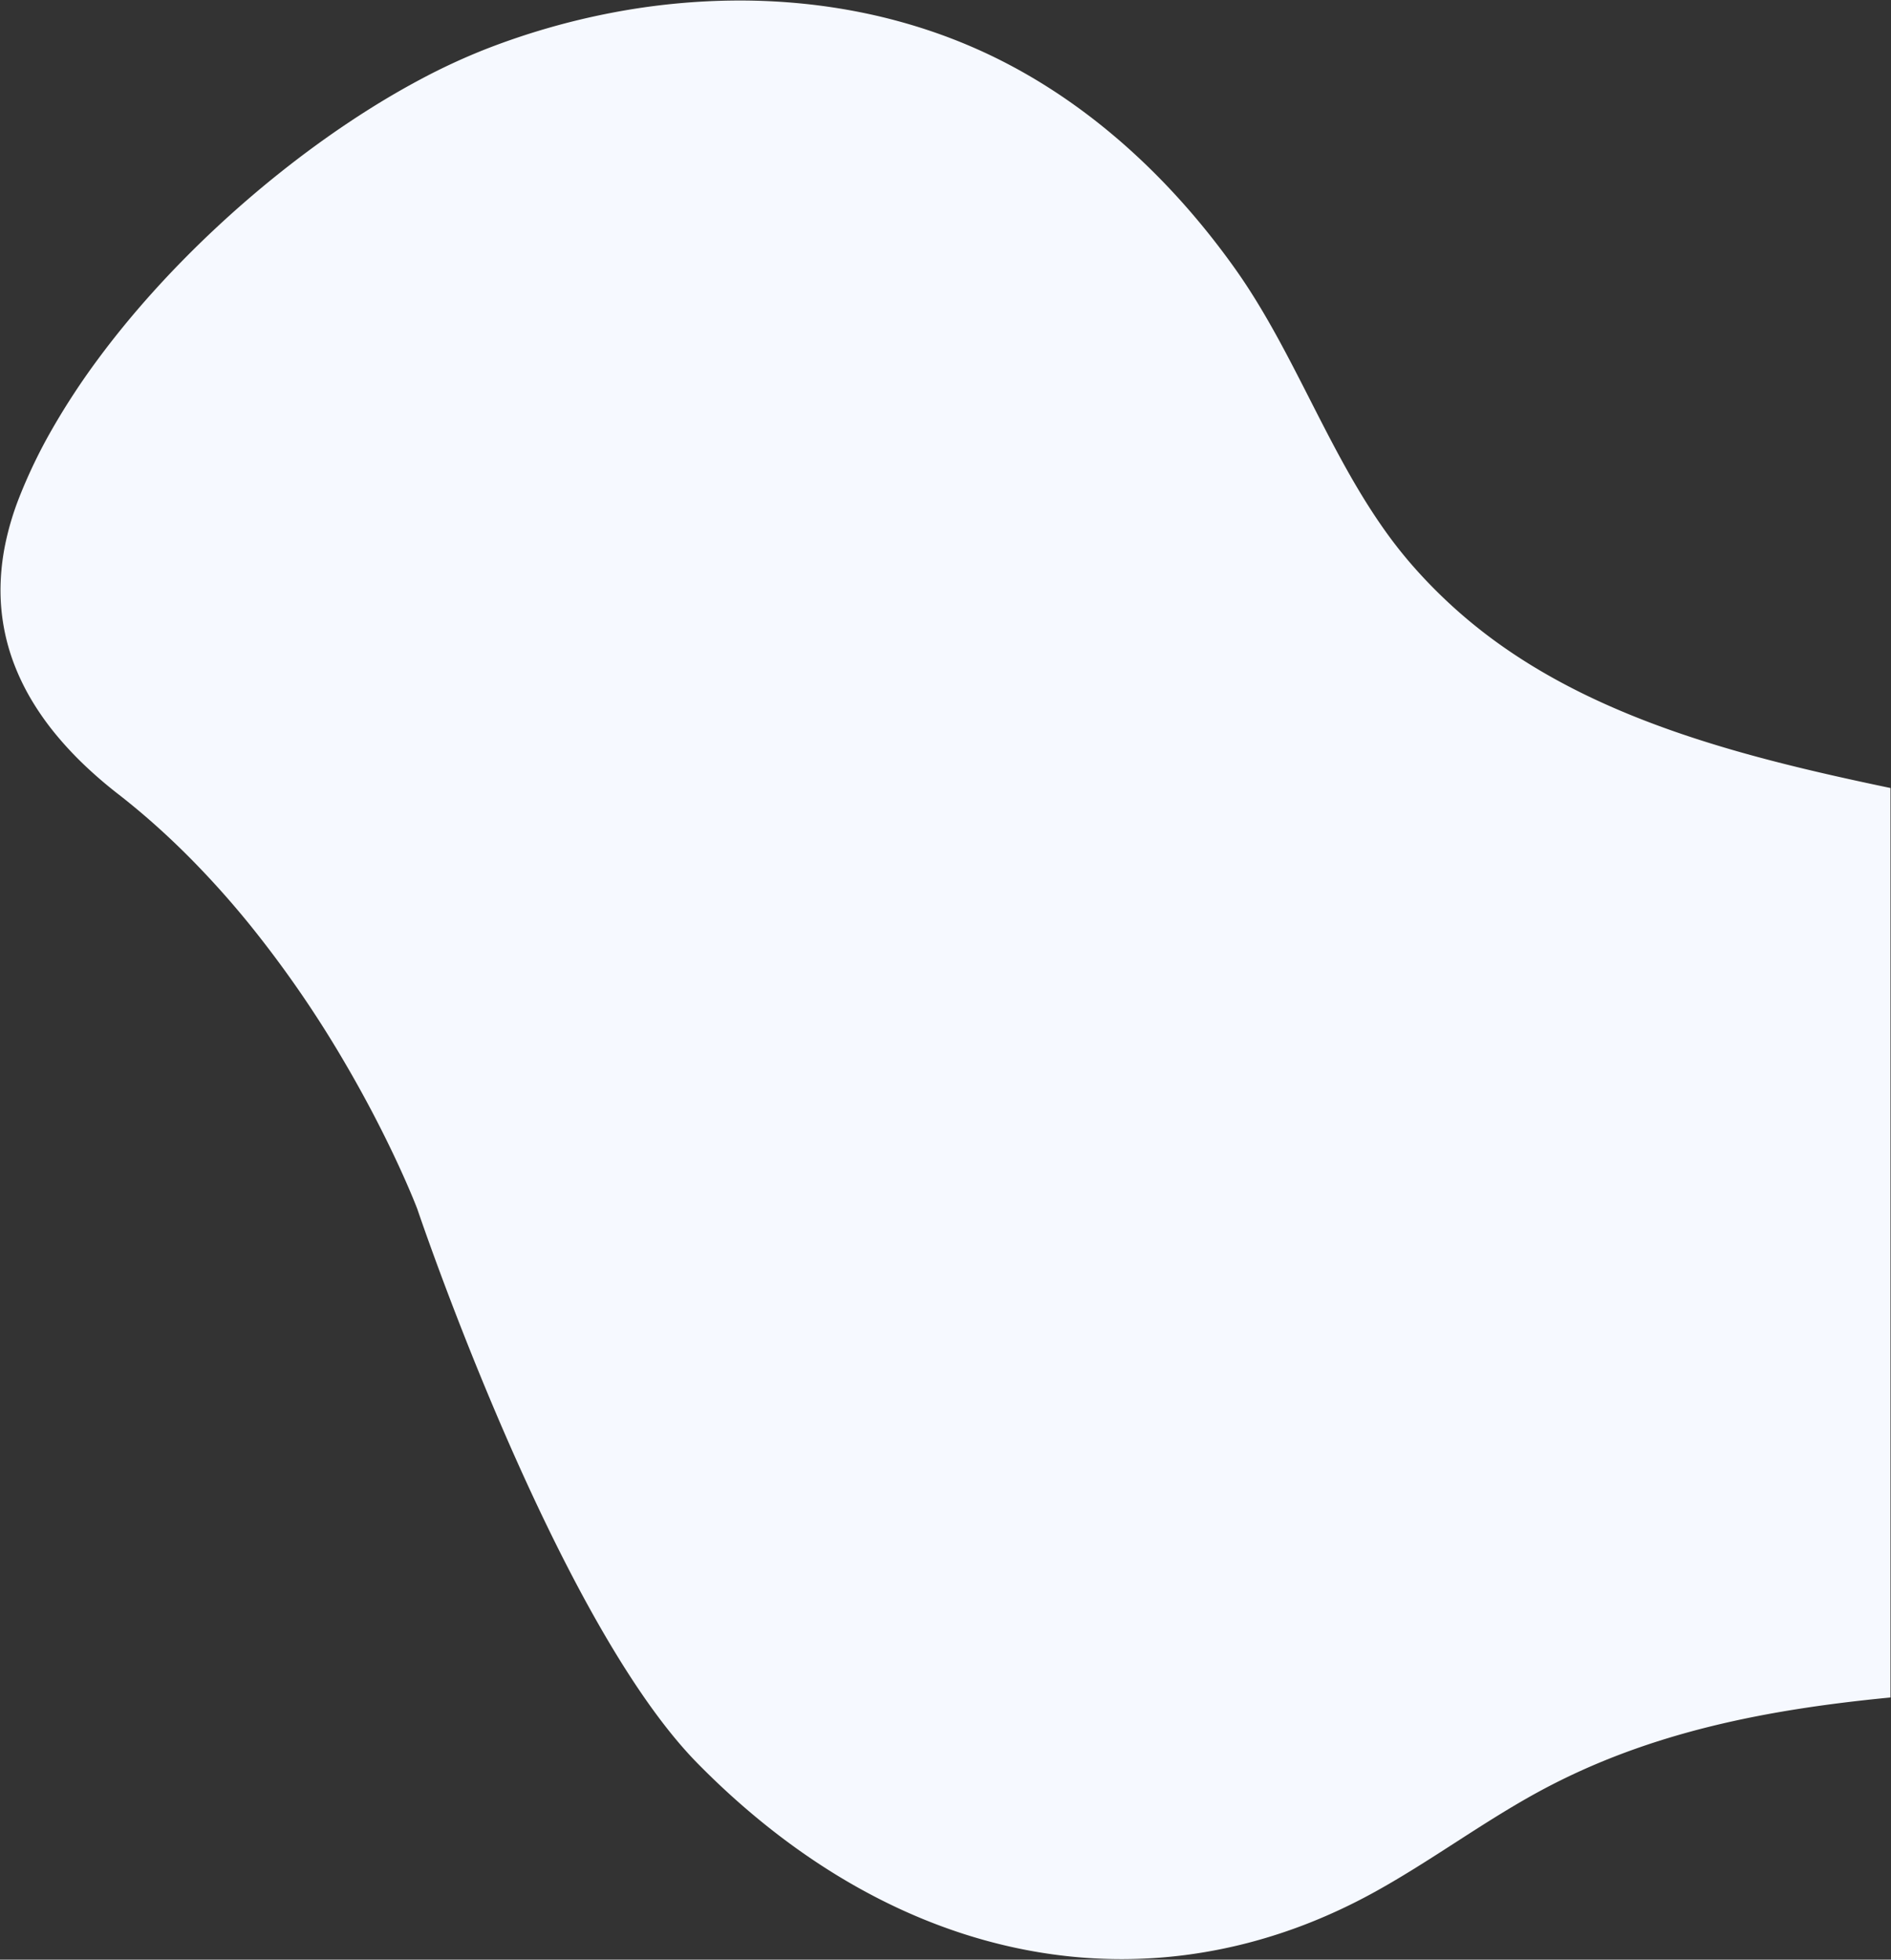 <svg xmlns="http://www.w3.org/2000/svg" width="1841.736" height="1908.427" viewBox="0 0 1841.736 1908.427">
  <rect x="0" y="0" width="1841.736" height="1908.427" fill="#333333" stroke="none"/>
  <path id="Differenzmenge_1" data-name="Differenzmenge 1" d="M2120.773,2079.316a490.334,490.334,0,0,1-53.526-2.949,502.272,502.272,0,0,1-53.464-8.863,523.4,523.4,0,0,1-53.158-14.8,554.108,554.108,0,0,1-52.611-20.763c-71.054-32.3-138.38-80.455-200.106-143.141-8.467-8.6-17.206-18.465-25.974-29.327-8.387-10.39-17.024-21.965-25.669-34.405-16.087-23.147-32.8-50.129-49.668-80.2-28.415-50.645-57.805-110.873-87.354-179.01-11.609-26.768-23.27-54.837-34.66-83.427-9.112-22.872-18.072-46.126-26.631-69.116-14.562-39.116-23.037-64.275-23.121-64.525-.059-.156-6.03-15.94-17.867-41.633-6.938-15.058-14.494-30.5-22.459-45.9-9.956-19.245-20.583-38.475-31.587-57.155a1079.782,1079.782,0,0,0-90.893-131.7,878.611,878.611,0,0,0-59.473-66.351c-10.9-10.948-22.1-21.549-33.28-31.509-11.688-10.41-23.684-20.407-35.656-29.714a431.982,431.982,0,0,1-32.837-28.178,339.591,339.591,0,0,1-28.221-30.275,271.827,271.827,0,0,1-22.952-32.444,227.122,227.122,0,0,1-17.027-34.687,201.533,201.533,0,0,1-13.665-76.4A226.371,226.371,0,0,1,1033.587,701a277.83,277.83,0,0,1,13.213-44.389,506.661,506.661,0,0,1,32.584-67.687,693.793,693.793,0,0,1,44.047-67.24c16.07-21.787,33.992-43.713,53.268-65.168,18.807-20.932,39.078-41.614,60.249-61.47,20.839-19.545,42.7-38.435,64.988-56.147,22.158-17.611,44.864-34.164,67.487-49.2,22.737-15.11,45.53-28.778,67.744-40.624a605.368,605.368,0,0,1,65.76-30.424,702.416,702.416,0,0,1,121.05-34.771,664,664,0,0,1,124.62-12,618.782,618.782,0,0,1,62.24,3.122,584.612,584.612,0,0,1,61.333,9.519A552.863,552.863,0,0,1,1932,200.676a526.733,526.733,0,0,1,57.723,23c11.976,5.622,23.974,11.827,35.659,18.442,11.482,6.5,22.969,13.571,34.141,21.016,10.979,7.316,21.945,15.187,32.593,23.395,10.469,8.07,20.9,16.676,31.015,25.579,39.067,34.4,75.3,74.869,107.686,120.283,6.835,9.584,13.477,19.6,20.3,30.634,6.082,9.825,12.175,20.236,18.627,31.828,11.981,21.523,23.4,43.942,34.45,65.623l.008.015c14.094,27.663,28.667,56.268,44.547,83.293,8.546,14.545,16.777,27.484,25.163,39.556a436.634,436.634,0,0,0,28.634,37.054,491.625,491.625,0,0,0,80.148,73.966c13.393,9.86,27.738,19.377,42.636,28.286,14.24,8.516,29.428,16.74,45.141,24.445,14.928,7.32,30.812,14.407,47.211,21.063,15.444,6.269,31.878,12.373,48.848,18.141,30.454,10.351,63.45,19.951,100.875,29.35,29.233,7.342,60.76,14.488,102.224,23.17v885.69c-32.16,3.125-60.852,6.671-87.716,10.843-14.9,2.314-29.5,4.869-43.382,7.593-14.7,2.884-29.156,6.065-42.971,9.456-14.491,3.557-28.786,7.47-42.487,11.63-14.281,4.336-28.389,9.086-41.932,14.115-14.06,5.222-27.958,10.912-41.306,16.912-13.809,6.207-27.472,12.943-40.609,20.02-28.72,15.474-56.7,33.5-83.75,50.933-26.341,16.973-53.578,34.523-81.482,49.706a549.434,549.434,0,0,1-59.091,27.769,516.67,516.67,0,0,1-60.49,19.881,496.1,496.1,0,0,1-61.5,11.957A487.477,487.477,0,0,1,2120.773,2079.316Z" transform="translate(-1028.392 -171.389)" fill="#f6f9ff" stroke="rgba(0,0,0,0)" stroke-miterlimit="10" stroke-width="1" opacity="0.998"/>
</svg>
